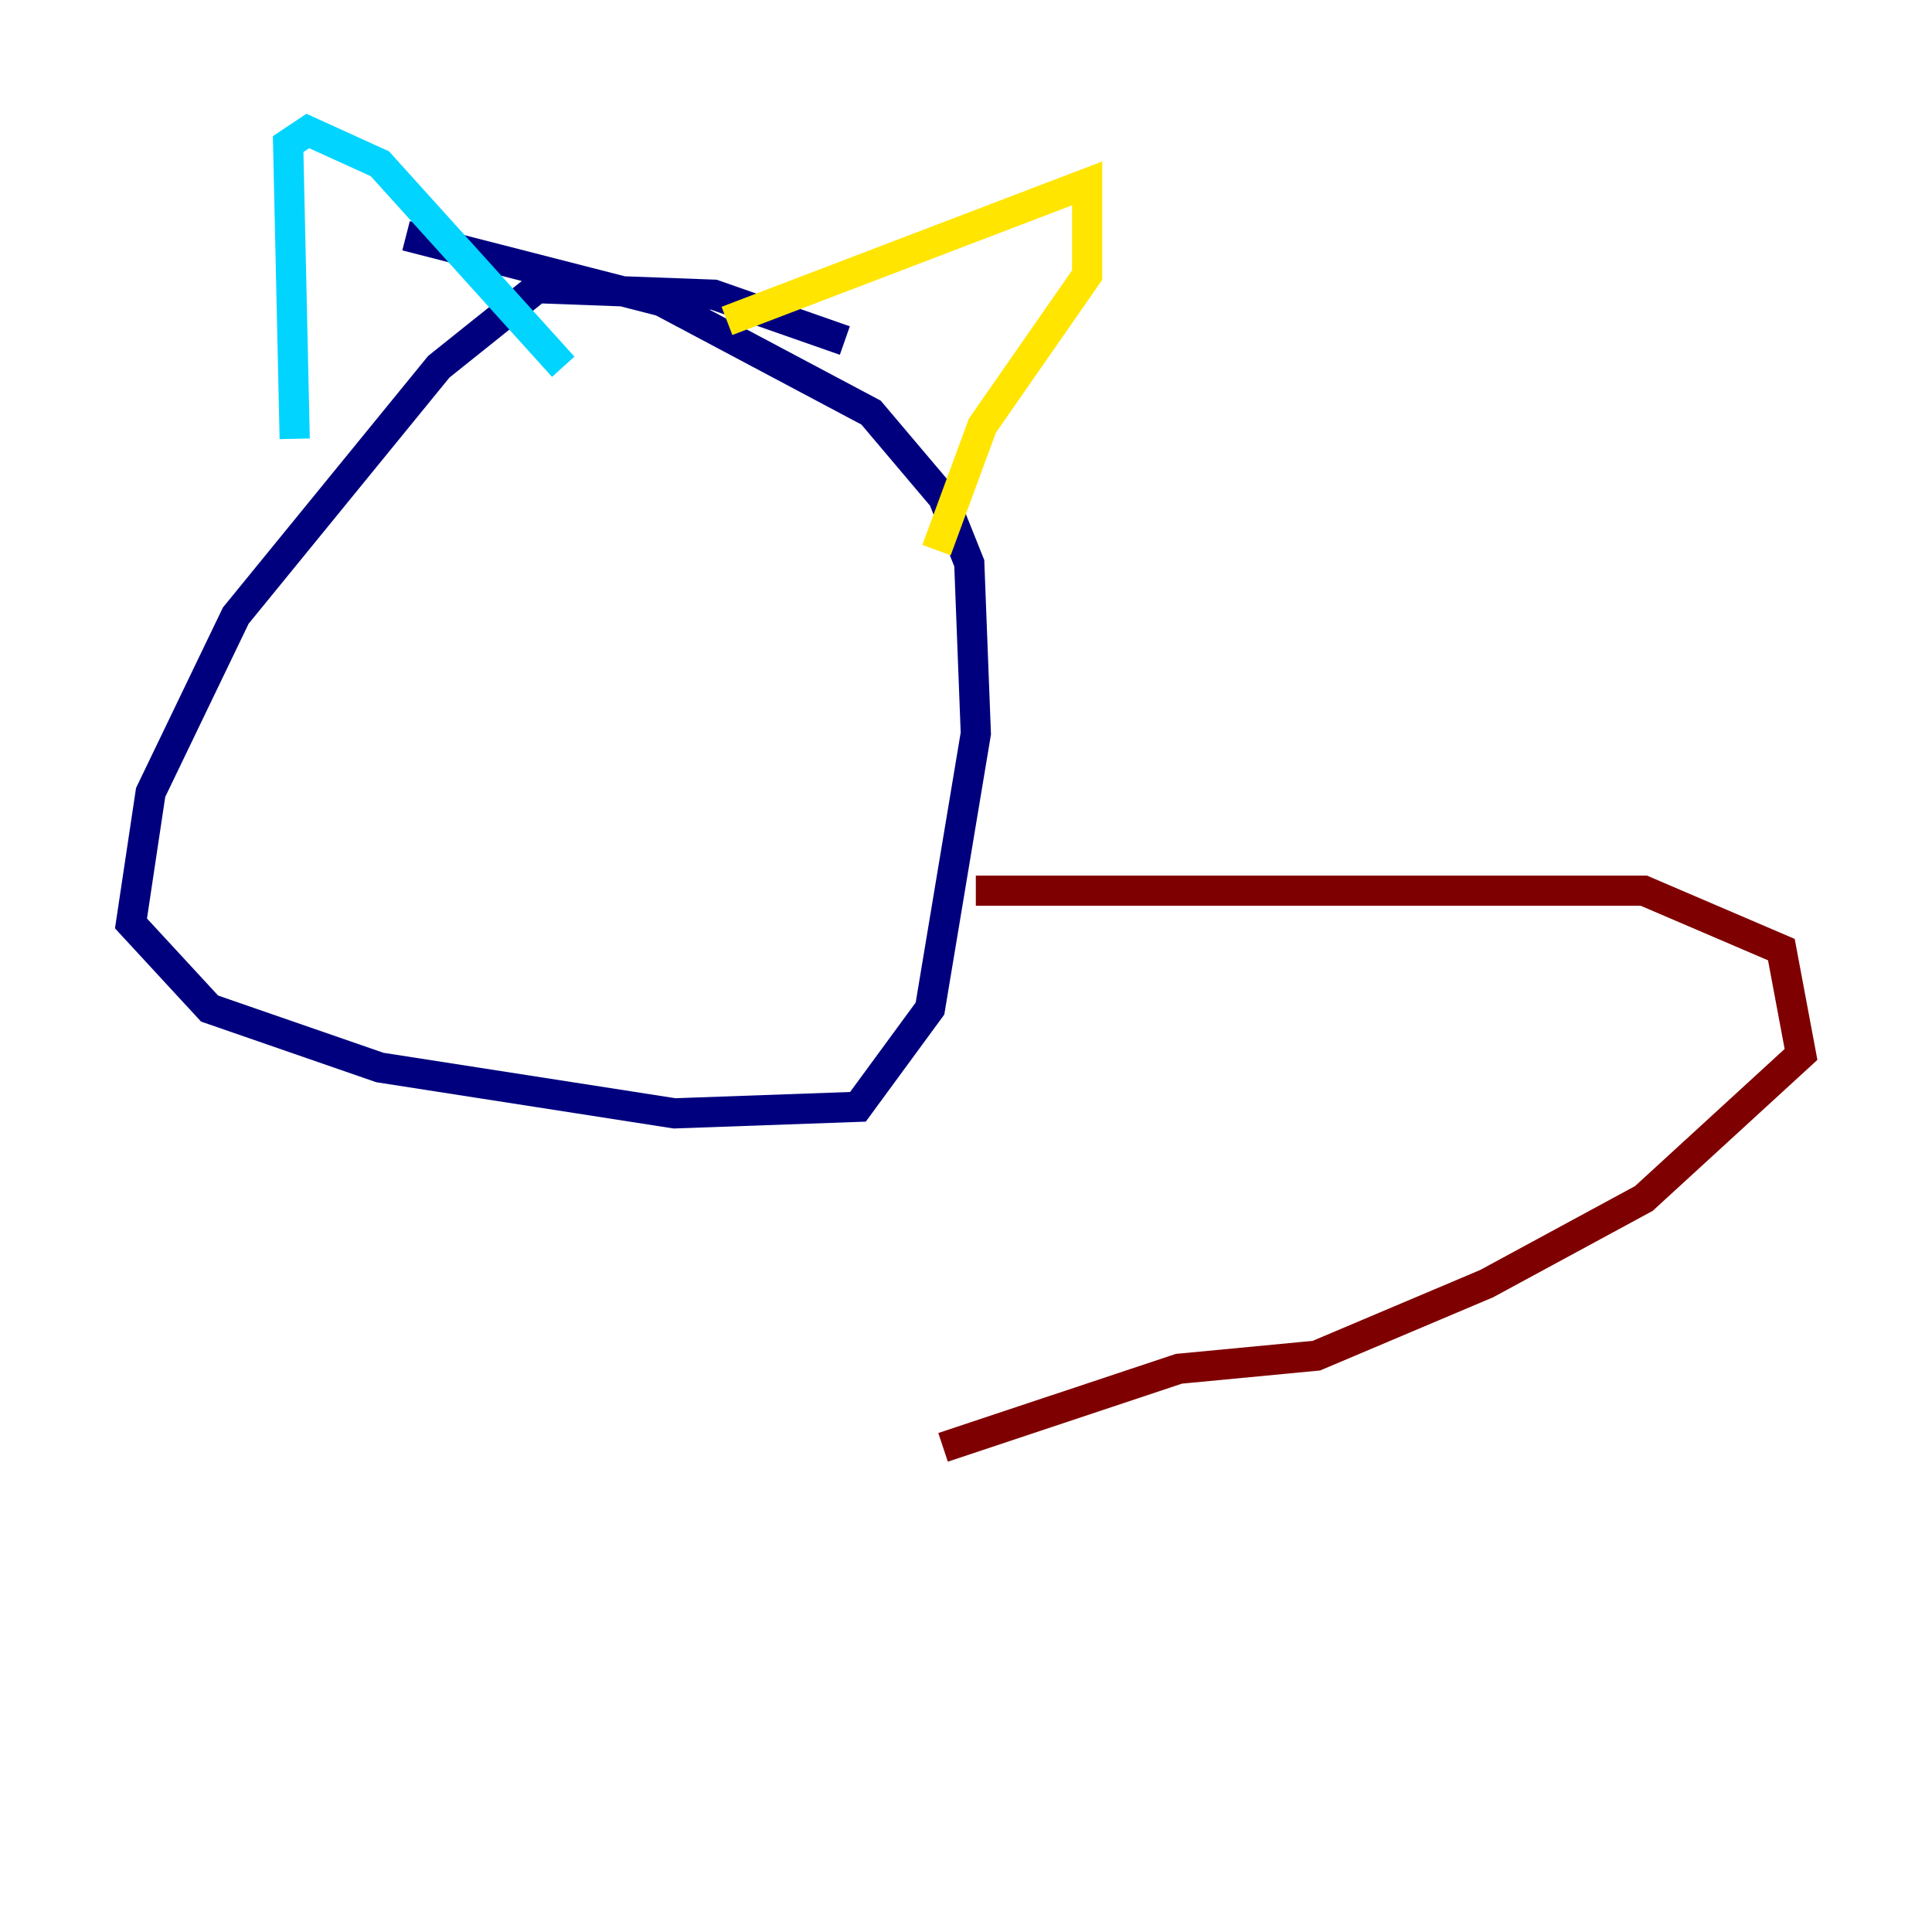<?xml version="1.0" encoding="utf-8" ?>
<svg baseProfile="tiny" height="128" version="1.2" viewBox="0,0,128,128" width="128" xmlns="http://www.w3.org/2000/svg" xmlns:ev="http://www.w3.org/2001/xml-events" xmlns:xlink="http://www.w3.org/1999/xlink"><defs /><polyline fill="none" points="55.973,22.563 47.295,19.525 35.58,19.091 29.071,24.298 15.62,40.786 9.98,52.502 8.678,61.18 13.885,66.82 25.166,70.725 44.691,73.763 56.841,73.329 61.614,66.82 64.651,48.597 64.217,37.315 62.481,32.976 57.709,27.336 43.824,19.959 26.902,15.62" stroke="#00007f" stroke-width="2" /><polyline fill="none" points="19.525,29.071 19.091,9.546 20.393,8.678 25.166,10.848 37.315,24.298" stroke="#00d4ff" stroke-width="2" /><polyline fill="none" points="48.163,21.261 72.027,12.149 72.027,18.224 65.085,28.203 62.047,36.447" stroke="#ffe500" stroke-width="2" /><polyline fill="none" points="64.651,59.01 108.909,59.01 118.02,62.915 119.322,69.858 108.909,79.403 98.495,85.044 87.214,89.817 78.102,90.685 62.481,95.891" stroke="#7f0000" stroke-width="2" /></svg>